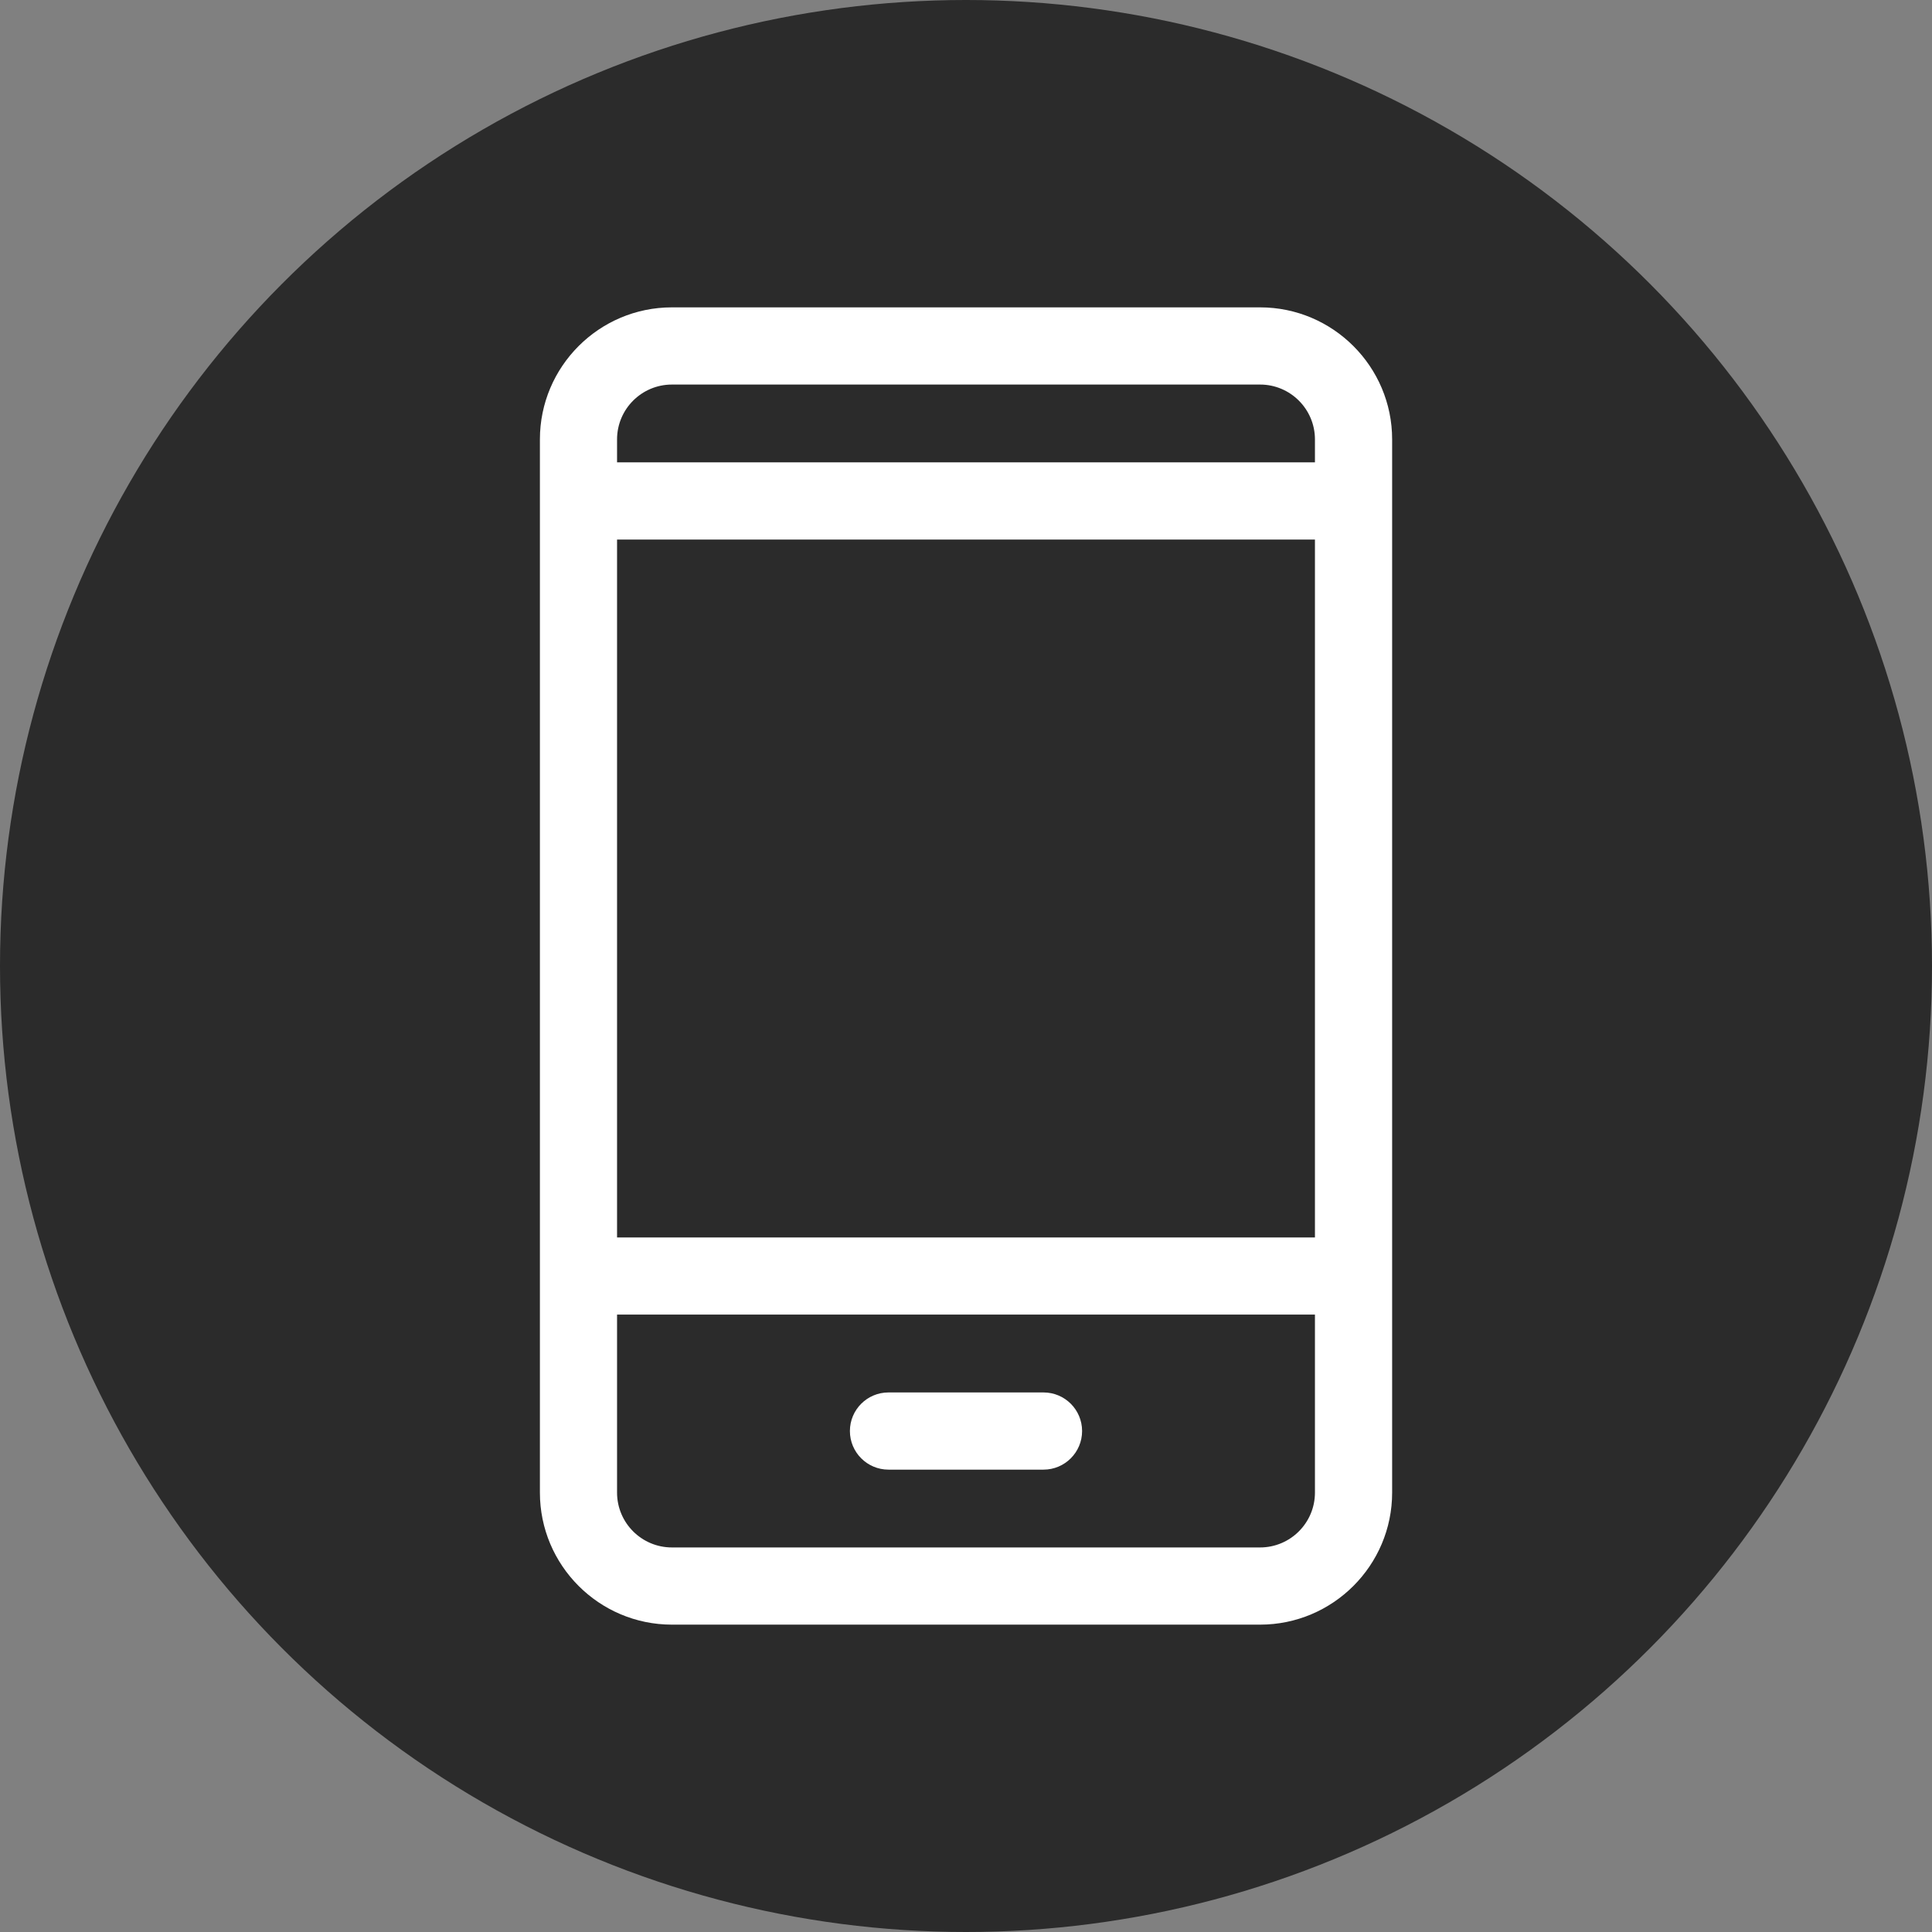 <svg width="44" height="44" viewBox="0 0 44 44" fill="none" xmlns="http://www.w3.org/2000/svg">
<rect x="0" y="0" width="44" height="44" fill="#808080" stroke="none"/>
<circle cx="22" cy="22" r="22" fill="#2B2B2B"/>
<path d="M28.698 7H15.302C13.644 7 12.296 8.349 12.296 10.007V33.993C12.296 35.651 13.644 37 15.302 37H28.698C30.356 37 31.705 35.651 31.705 33.993V10.007C31.705 8.349 30.356 7 28.698 7V7ZM15.302 8.758H28.698C29.387 8.758 29.947 9.318 29.947 10.007V10.53H14.053V10.007C14.053 9.318 14.613 8.758 15.302 8.758V8.758ZM29.947 12.288V28.182H14.053V12.288H29.947ZM28.698 35.242H15.302C14.613 35.242 14.053 34.682 14.053 33.993V29.939H29.947V33.993C29.947 34.682 29.387 35.242 28.698 35.242Z" fill="white"/>
<path d="M23.765 31.712H20.235C19.75 31.712 19.356 32.105 19.356 32.591C19.356 33.076 19.75 33.47 20.235 33.47H23.765C24.25 33.47 24.644 33.076 24.644 32.591C24.644 32.105 24.25 31.712 23.765 31.712Z" fill="white"/>
</svg>
